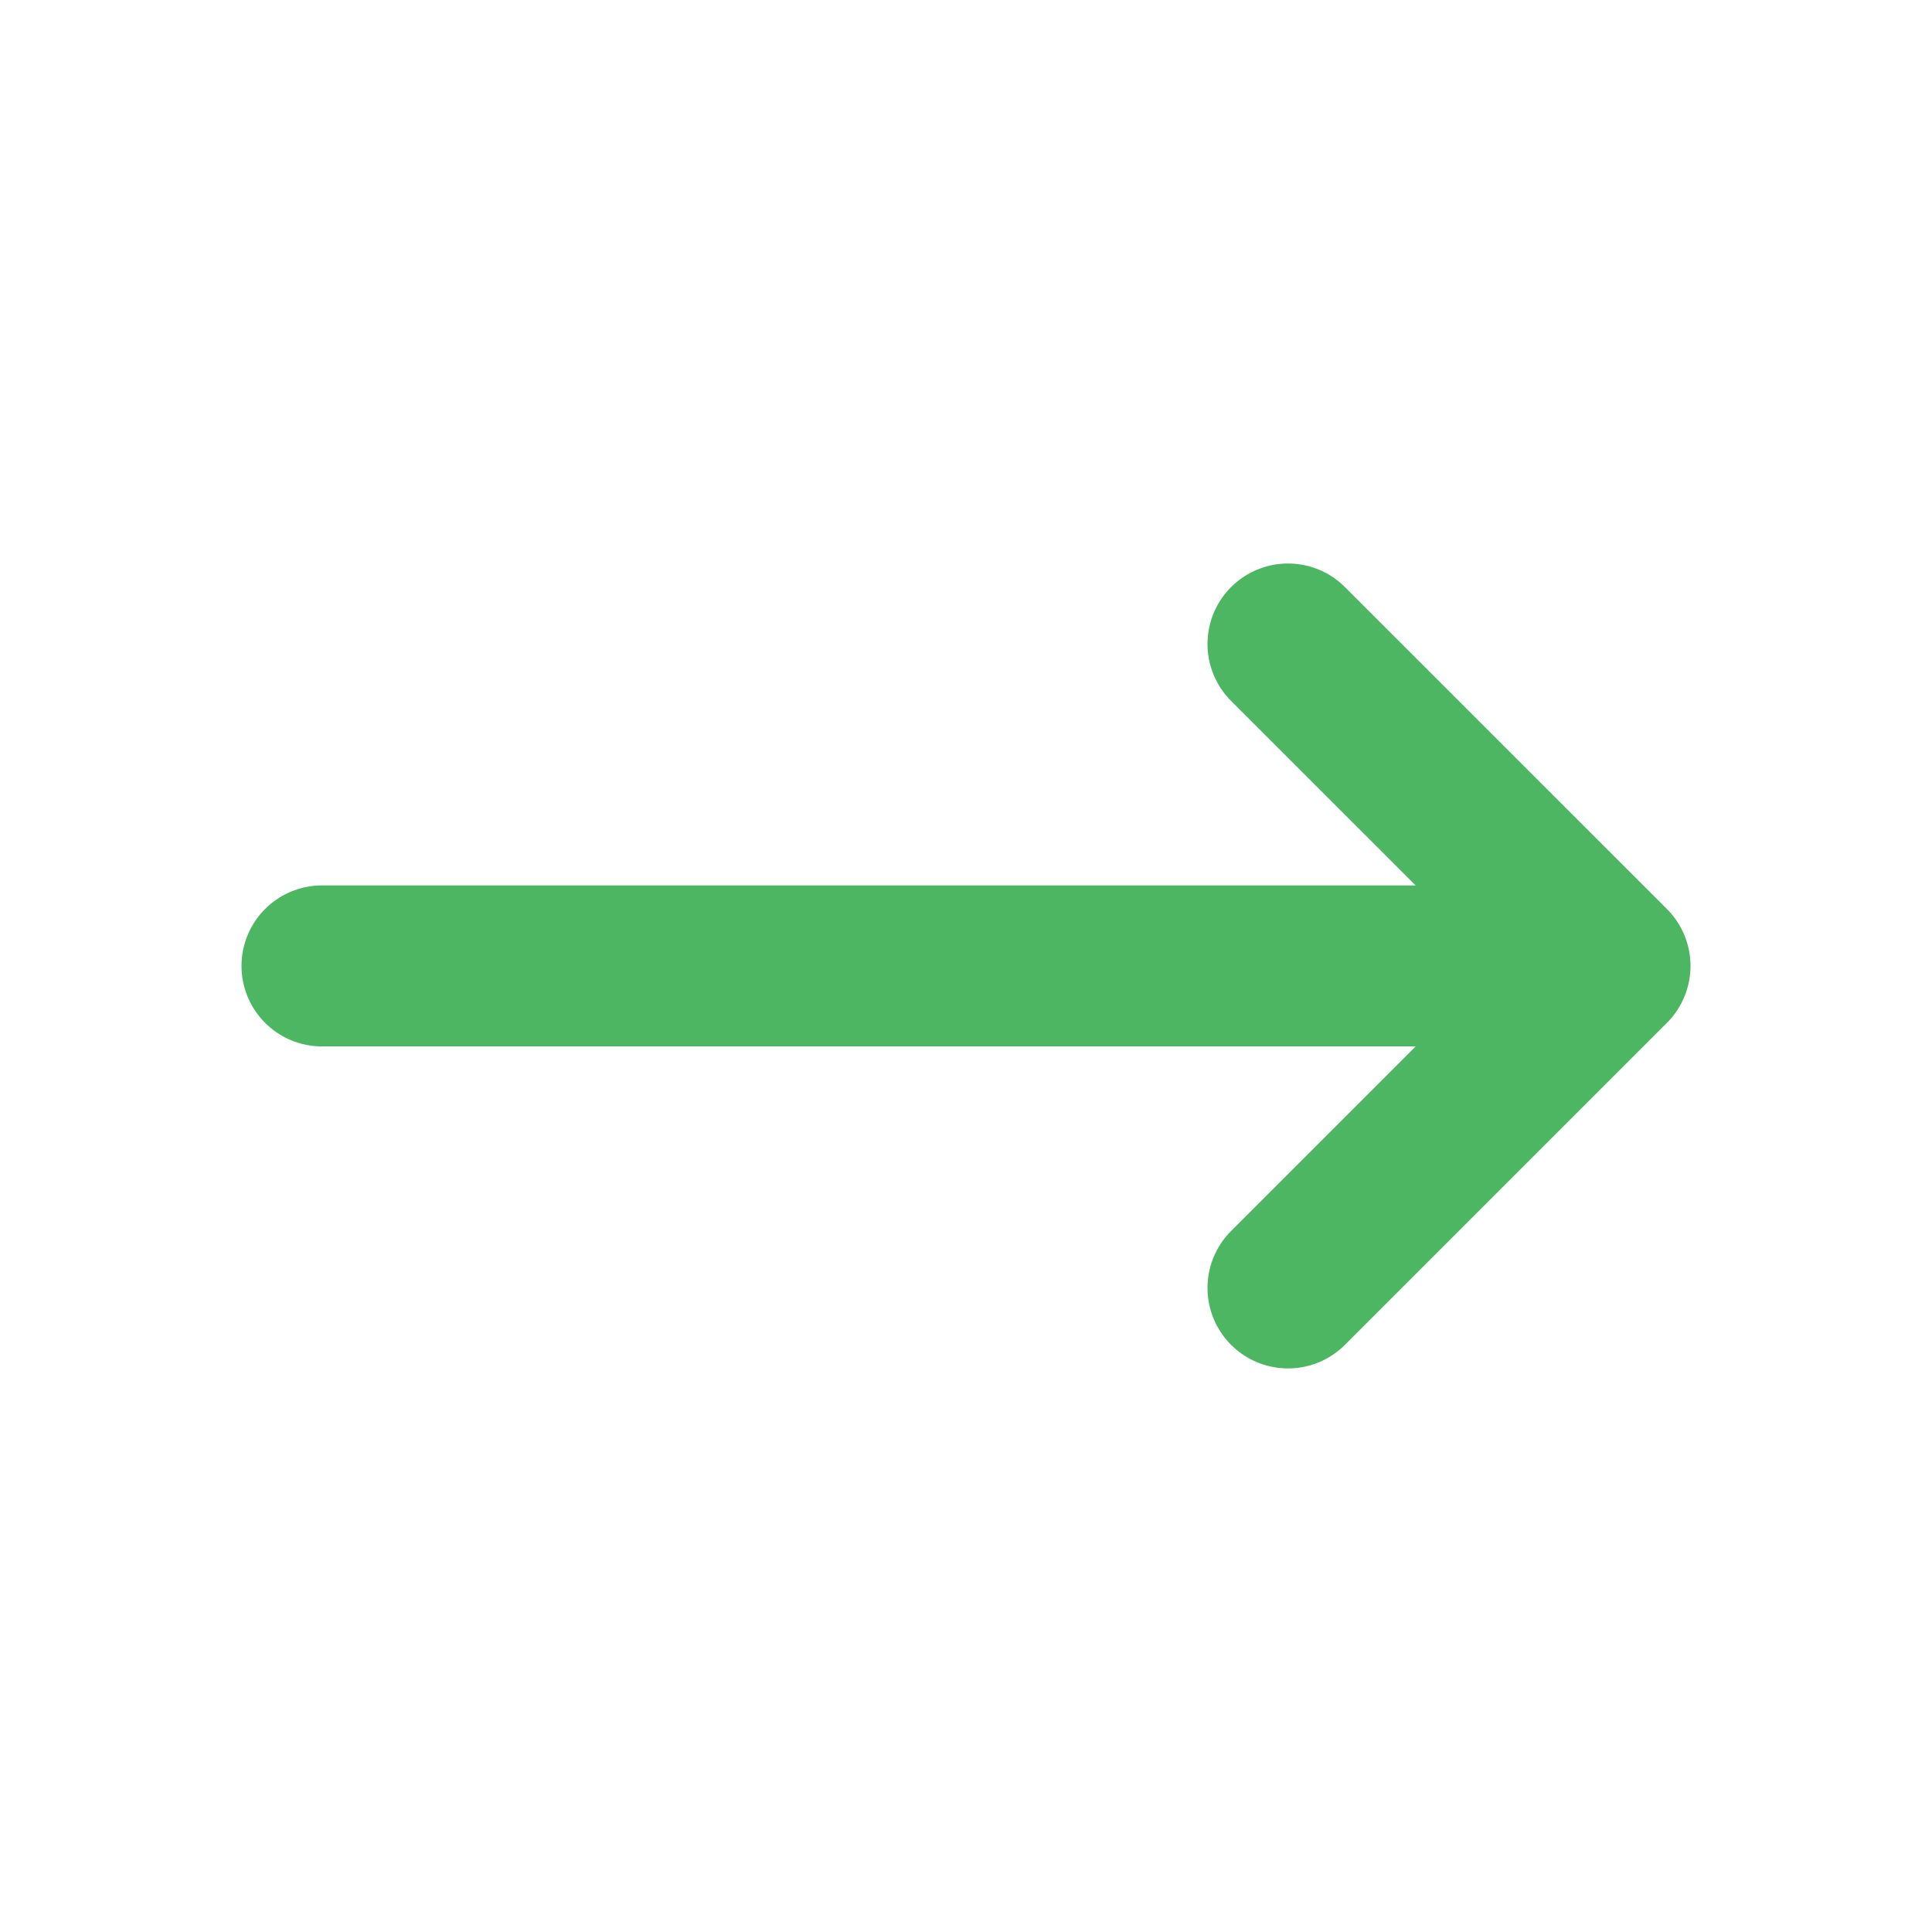 <svg width="24" height="24" viewBox="0 0 24 24" fill="none" xmlns="http://www.w3.org/2000/svg">
<path d="M16 8L20 11.999M20 11.999L16 15.999M20 11.999L4 11.999" stroke="#4DB663" stroke-width="2" stroke-linecap="round" stroke-linejoin="round"/>
</svg>
